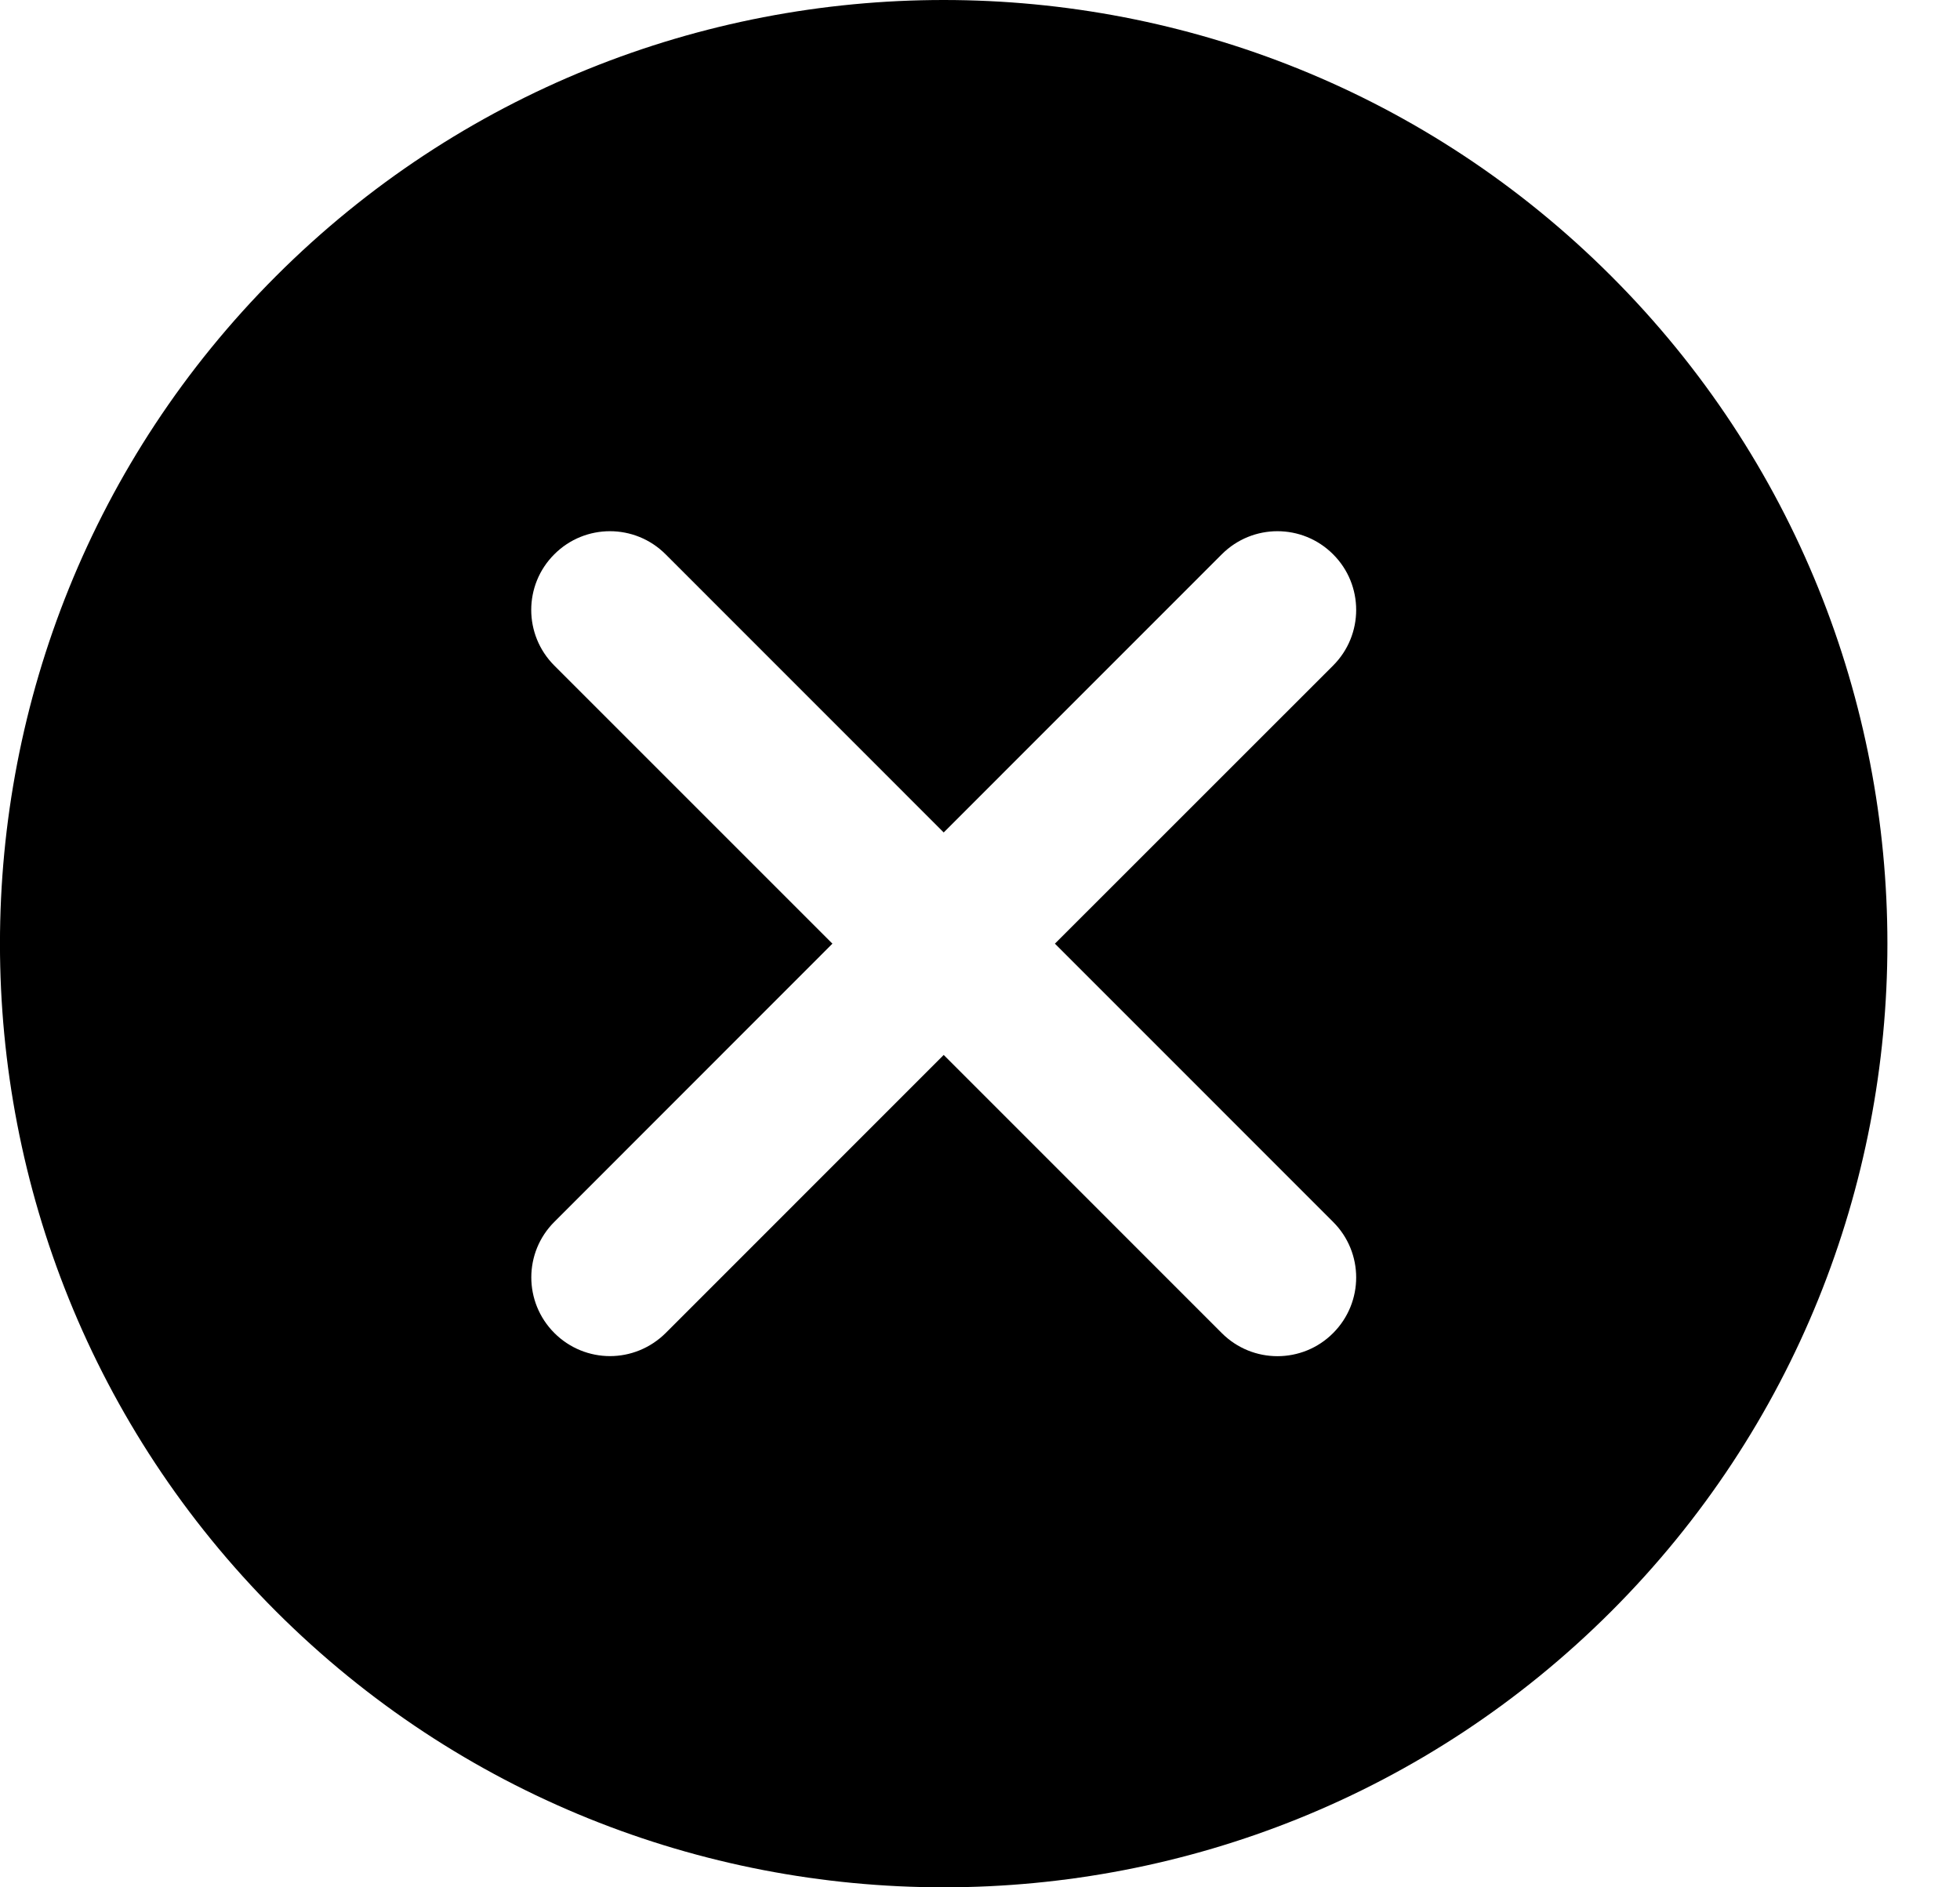 <svg 
 xmlns="http://www.w3.org/2000/svg"
 xmlns:xlink="http://www.w3.org/1999/xlink"
 width="27px" height="26px">
<defs>
<filter id="Filter_0">
    <feFlood flood-color="rgb(140, 152, 157)" flood-opacity="1" result="floodOut" />
    <feComposite operator="atop" in="floodOut" in2="SourceGraphic" result="compOut" />
    <feBlend mode="normal" in="compOut" in2="SourceGraphic" />
</filter>

</defs>
<g filter="url(#Filter_0)">
<path fill-rule="evenodd"  fill="rgb(0, 0, 0)"
 d="M22.196,3.804 C17.124,-1.268 8.875,-1.268 3.802,3.804 C-1.268,8.875 -1.268,17.126 3.802,22.198 C6.339,24.733 9.669,26.000 13.000,26.000 C16.331,26.000 19.660,24.733 22.196,22.198 C27.268,17.126 27.268,8.875 22.196,3.804 ZM18.364,16.833 C18.788,17.256 18.788,17.941 18.364,18.365 C18.153,18.577 17.875,18.683 17.598,18.683 C17.320,18.683 17.043,18.577 16.831,18.365 L13.000,14.533 L9.170,18.364 C8.957,18.575 8.680,18.682 8.403,18.682 C8.126,18.682 7.848,18.575 7.637,18.364 C7.213,17.940 7.213,17.254 7.637,16.832 L11.467,13.000 L7.636,9.169 C7.212,8.745 7.212,8.059 7.636,7.636 C8.059,7.212 8.745,7.212 9.169,7.636 L13.000,11.468 L16.831,7.636 C17.255,7.212 17.940,7.212 18.364,7.636 C18.788,8.059 18.788,8.745 18.364,9.169 L14.532,13.000 L18.364,16.833 Z"/>
</g>
</svg>